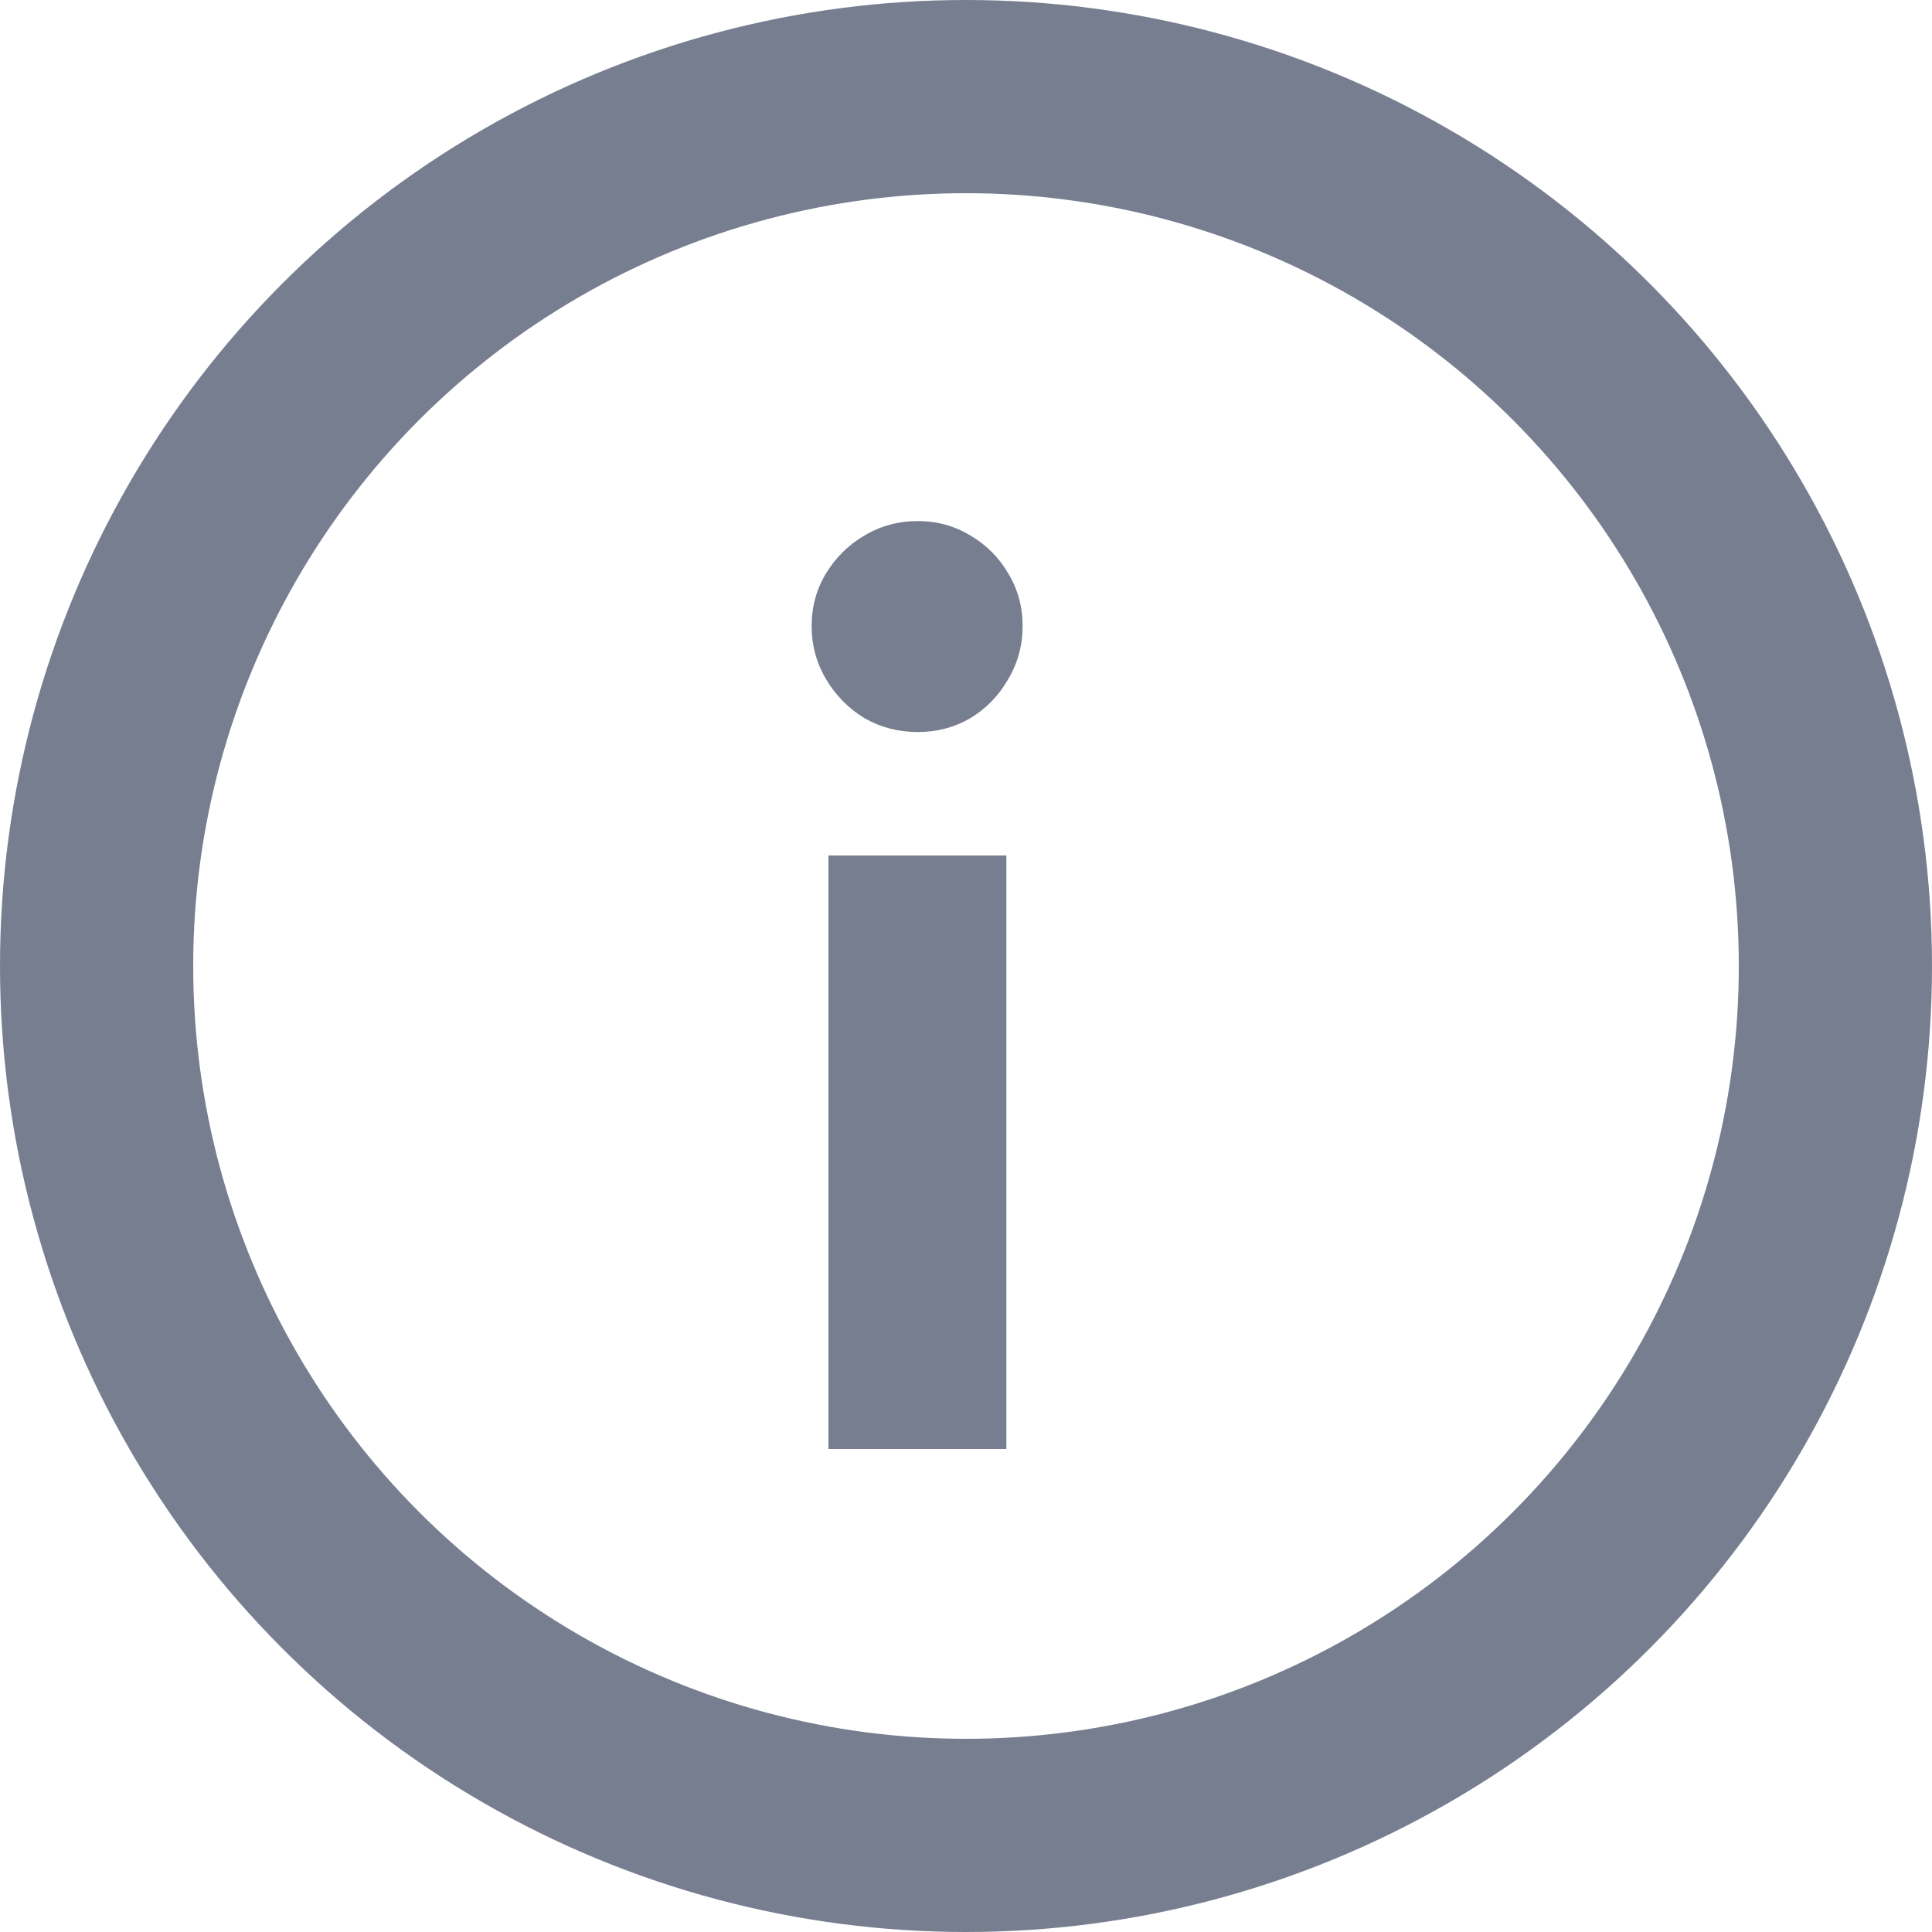 <svg width="20" height="20" viewBox="0 0 20 20" fill="none" xmlns="http://www.w3.org/2000/svg">
<path d="M8.576 15V8.856H10.418V15H8.576ZM9.5 7.578C9.3 7.578 9.116 7.53 8.948 7.434C8.784 7.334 8.652 7.2 8.552 7.032C8.452 6.864 8.402 6.68 8.402 6.48C8.402 6.28 8.452 6.098 8.552 5.934C8.652 5.77 8.784 5.64 8.948 5.544C9.116 5.444 9.3 5.394 9.5 5.394C9.7 5.394 9.882 5.444 10.046 5.544C10.21 5.64 10.34 5.77 10.436 5.934C10.536 6.098 10.586 6.28 10.586 6.48C10.586 6.68 10.536 6.864 10.436 7.032C10.34 7.2 10.21 7.334 10.046 7.434C9.882 7.53 9.7 7.578 9.5 7.578Z" fill="#777E90"/>
<circle cx="10" cy="10" r="9" stroke="#777E90" stroke-width="2"/>
</svg>
